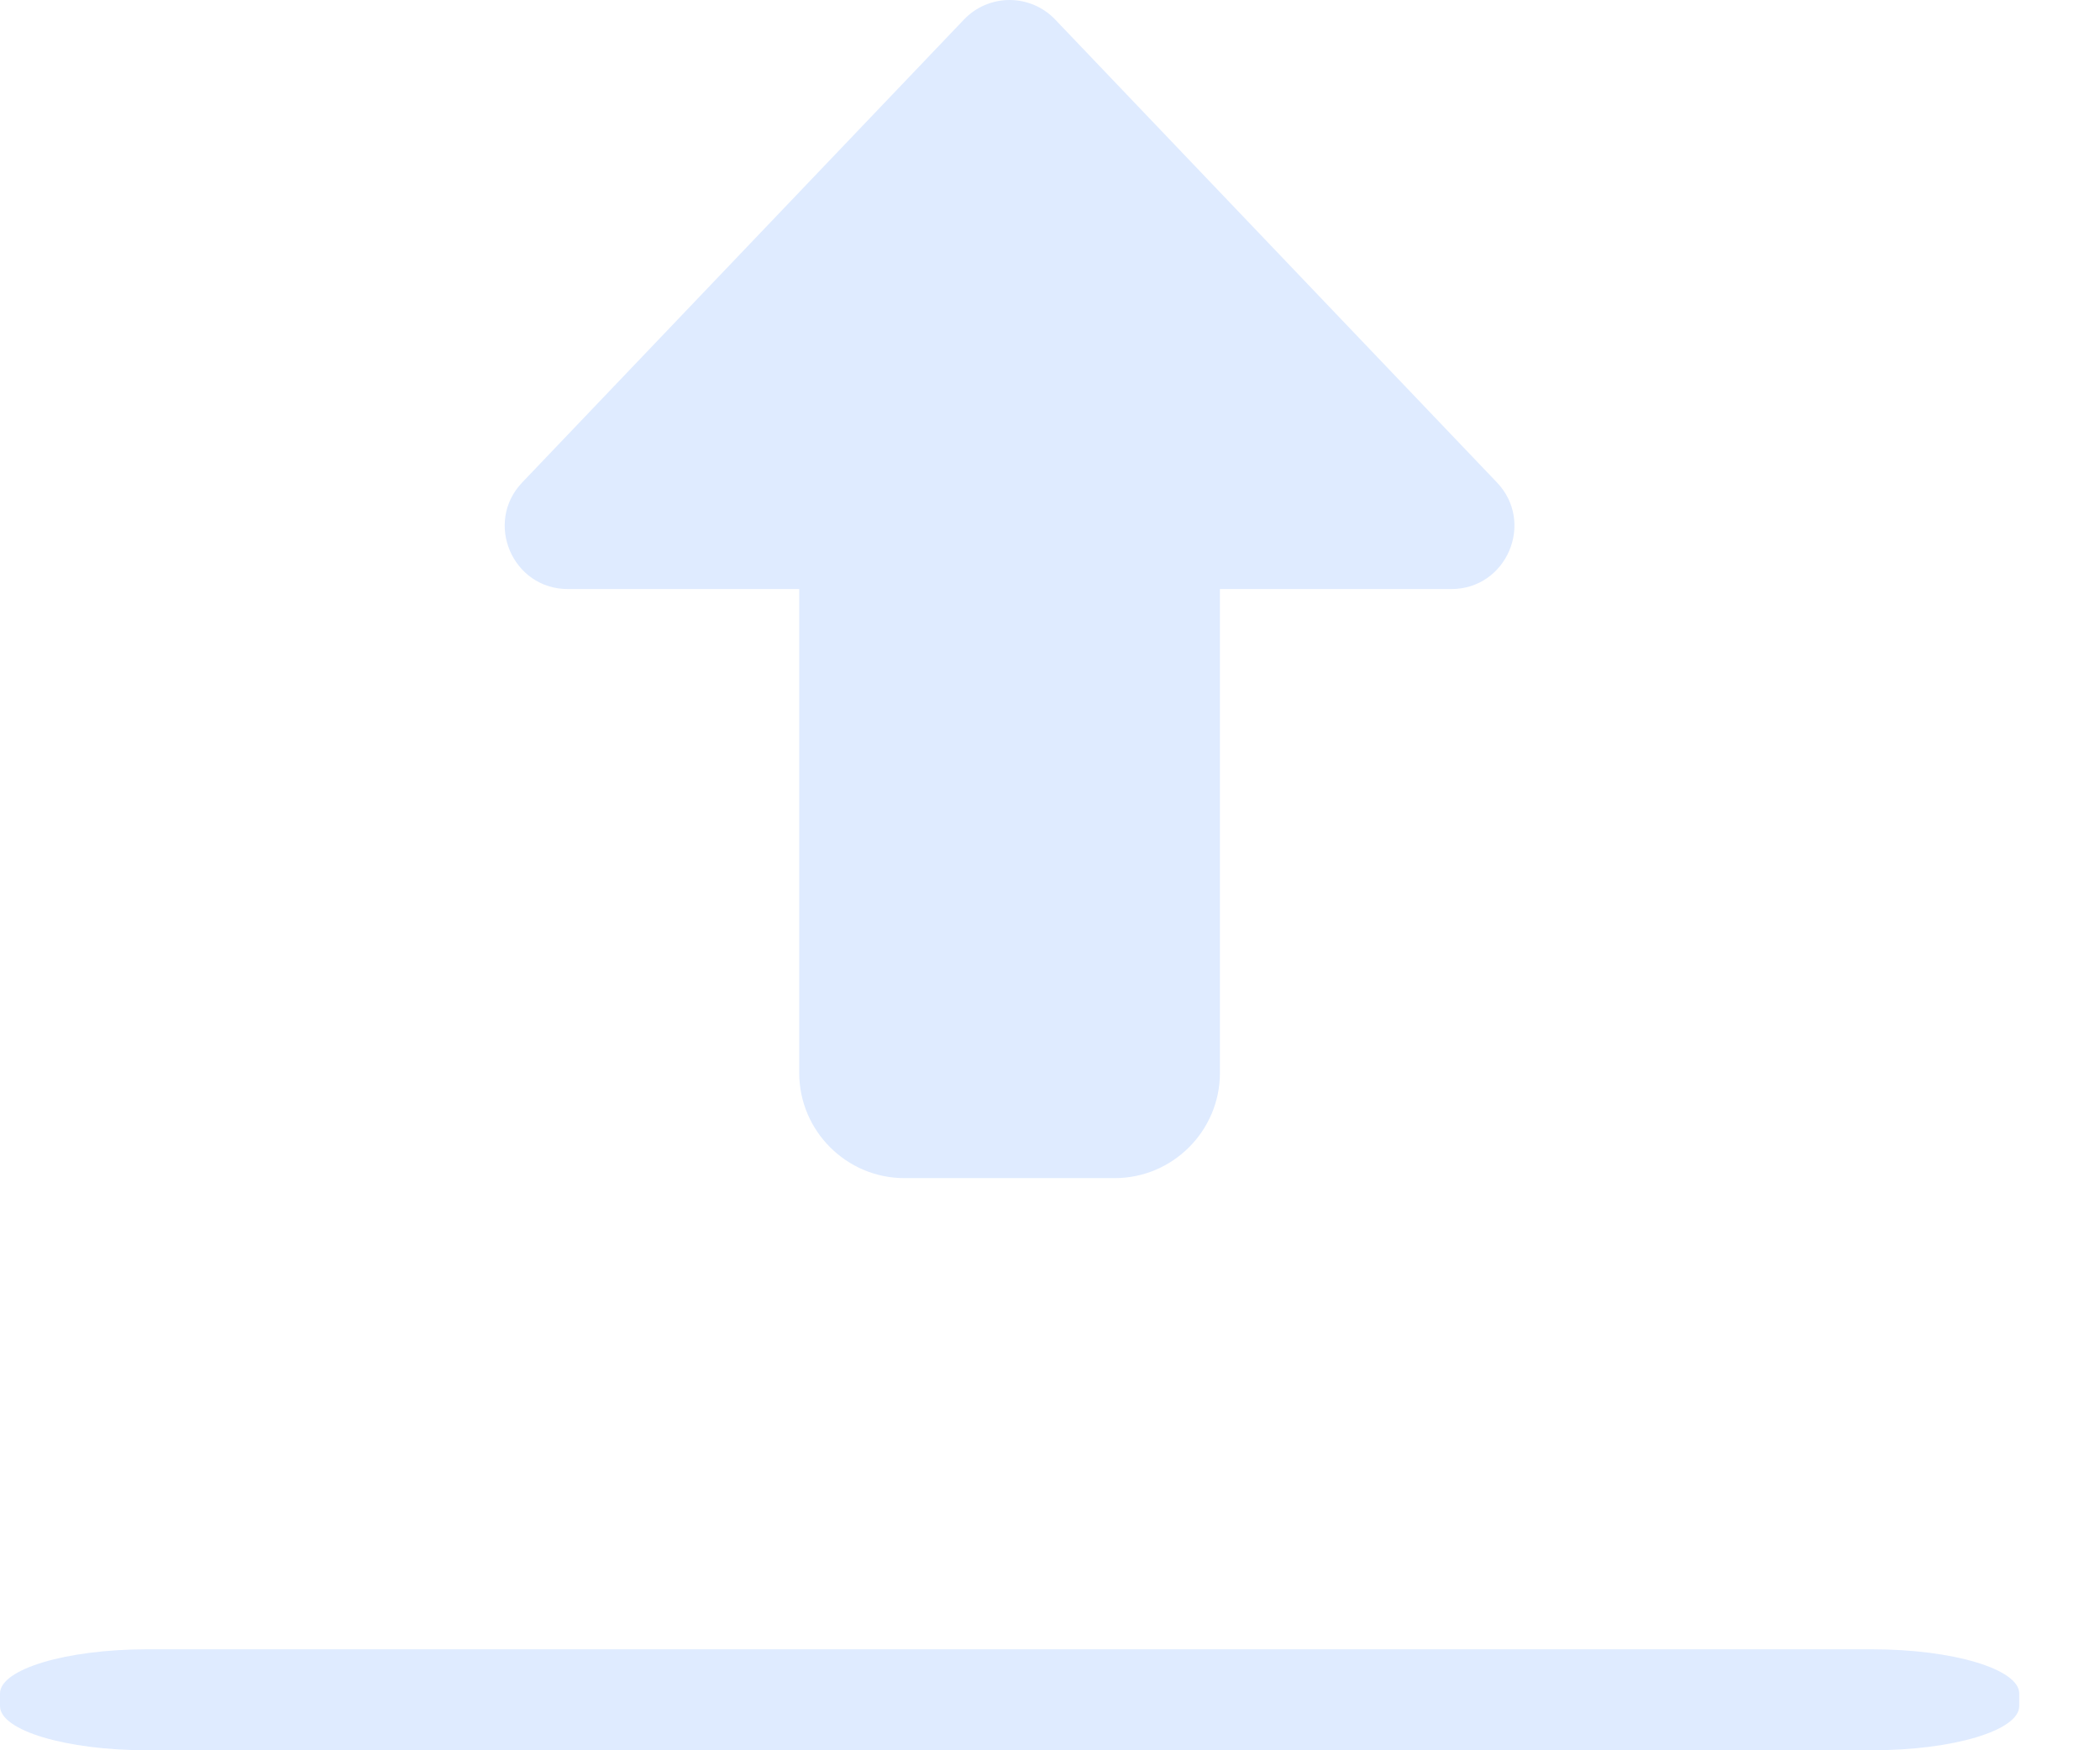 <svg width="24" height="20" viewBox="0 0 24 20" fill="none" xmlns="http://www.w3.org/2000/svg">
<path d="M11.538 0C11.341 0 11.152 0.081 11.017 0.223L5.969 5.512C5.531 5.97 5.856 6.731 6.49 6.731H9.134V12.26C9.134 12.922 9.674 13.462 10.336 13.462H12.74C13.402 13.462 13.942 12.922 13.942 12.26V6.731H16.586C17.22 6.731 17.545 5.97 17.107 5.512L12.059 0.223C11.924 0.081 11.735 0 11.538 0Z" fill="#DFEBFF"/>
<path d="M21.394 18.846H1.683C0.755 18.846 0 19.073 0 19.351V19.495C0 19.774 0.755 20 1.683 20H21.394C22.322 20 23.077 19.774 23.077 19.495V19.351C23.077 19.073 22.322 18.846 21.394 18.846Z" fill="#DFEBFF"/>
</svg>
